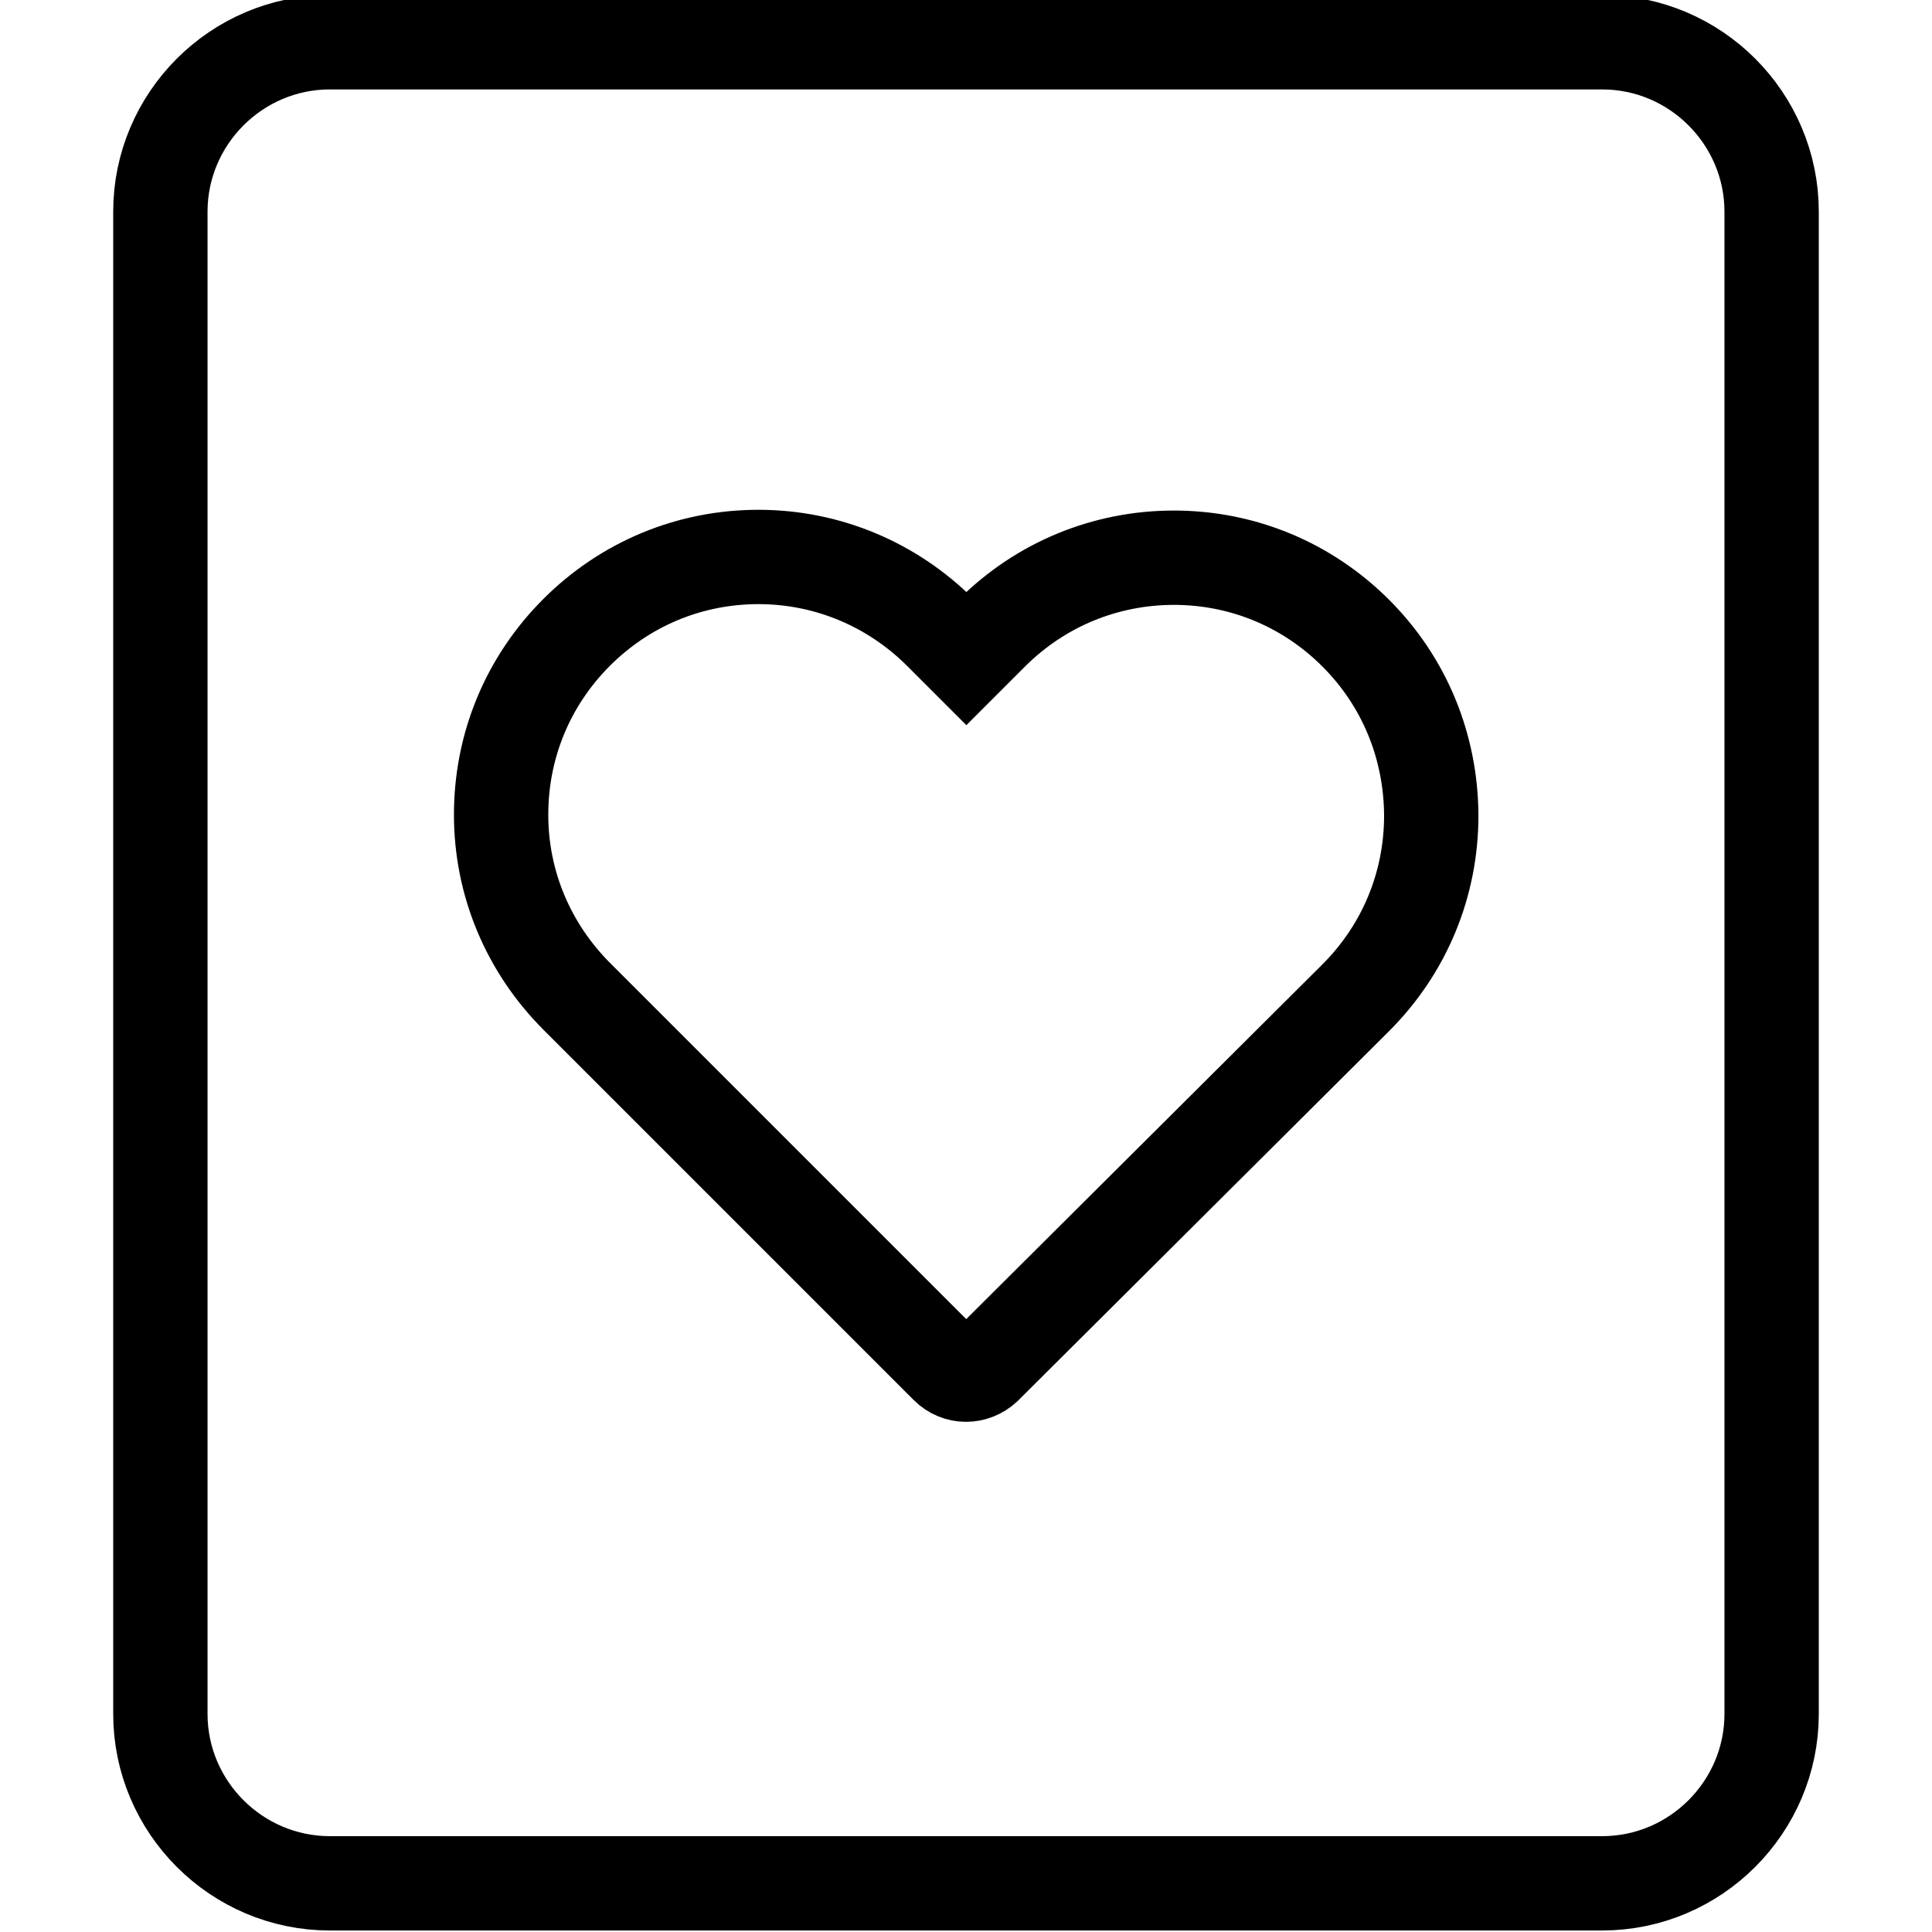 <?xml version="1.0" encoding="utf-8"?>
<!-- Generator: Adobe Illustrator 22.0.1, SVG Export Plug-In . SVG Version: 6.00 Build 0)  -->
<svg version="1.1" id="Capa_1" xmlns="http://www.w3.org/2000/svg" xmlns:xlink="http://www.w3.org/1999/xlink" x="0px" y="0px"
	 viewBox="0 0 512 512" style="enable-background:new 0 0 512 512;" xml:space="preserve">
<style type="text/css">
	.st0{fill:none;}
	.st1{fill:none;stroke:#000000;stroke-width:25;stroke-linecap:round;stroke-miterlimit:12;}
	.st2{fill:none;stroke:#000000;stroke-width:25;stroke-miterlimit:10;}
</style>
<path class="st0" d="M-528.9,364.3H-399v-74.2h-45.1C-487.6,290.1-523.3,322.7-528.9,364.3z"/>
<path class="st1" d="M424.6,499.1H87.4c-24.7,0-44.9-20.2-44.9-44.9V56.1c0-24.7,20.2-44.9,44.9-44.9h337.2
	c24.7,0,44.9,20.2,44.9,44.9v398.1C469.5,478.9,449.3,499.1,424.6,499.1z"/>
<path class="st2" d="M359.3,167.8c-12.9-12.9-30-20-48.2-20s-35.4,7.1-48.3,20l-6.7,6.7l-6.8-6.8c-12.9-12.9-30.1-20.1-48.3-20.1
	c-18.2,0-35.3,7.1-48.2,20c-12.9,12.9-20,30-20,48.3c0,18.2,7.2,35.3,20.1,48.2l98.1,98.1c1.4,1.4,3.2,2.1,5,2.1c1.8,0,3.6-0.7,5-2
	l98.3-97.9c12.9-12.9,20-30,20-48.3C379.2,197.8,372.2,180.7,359.3,167.8z"/>
</svg>
